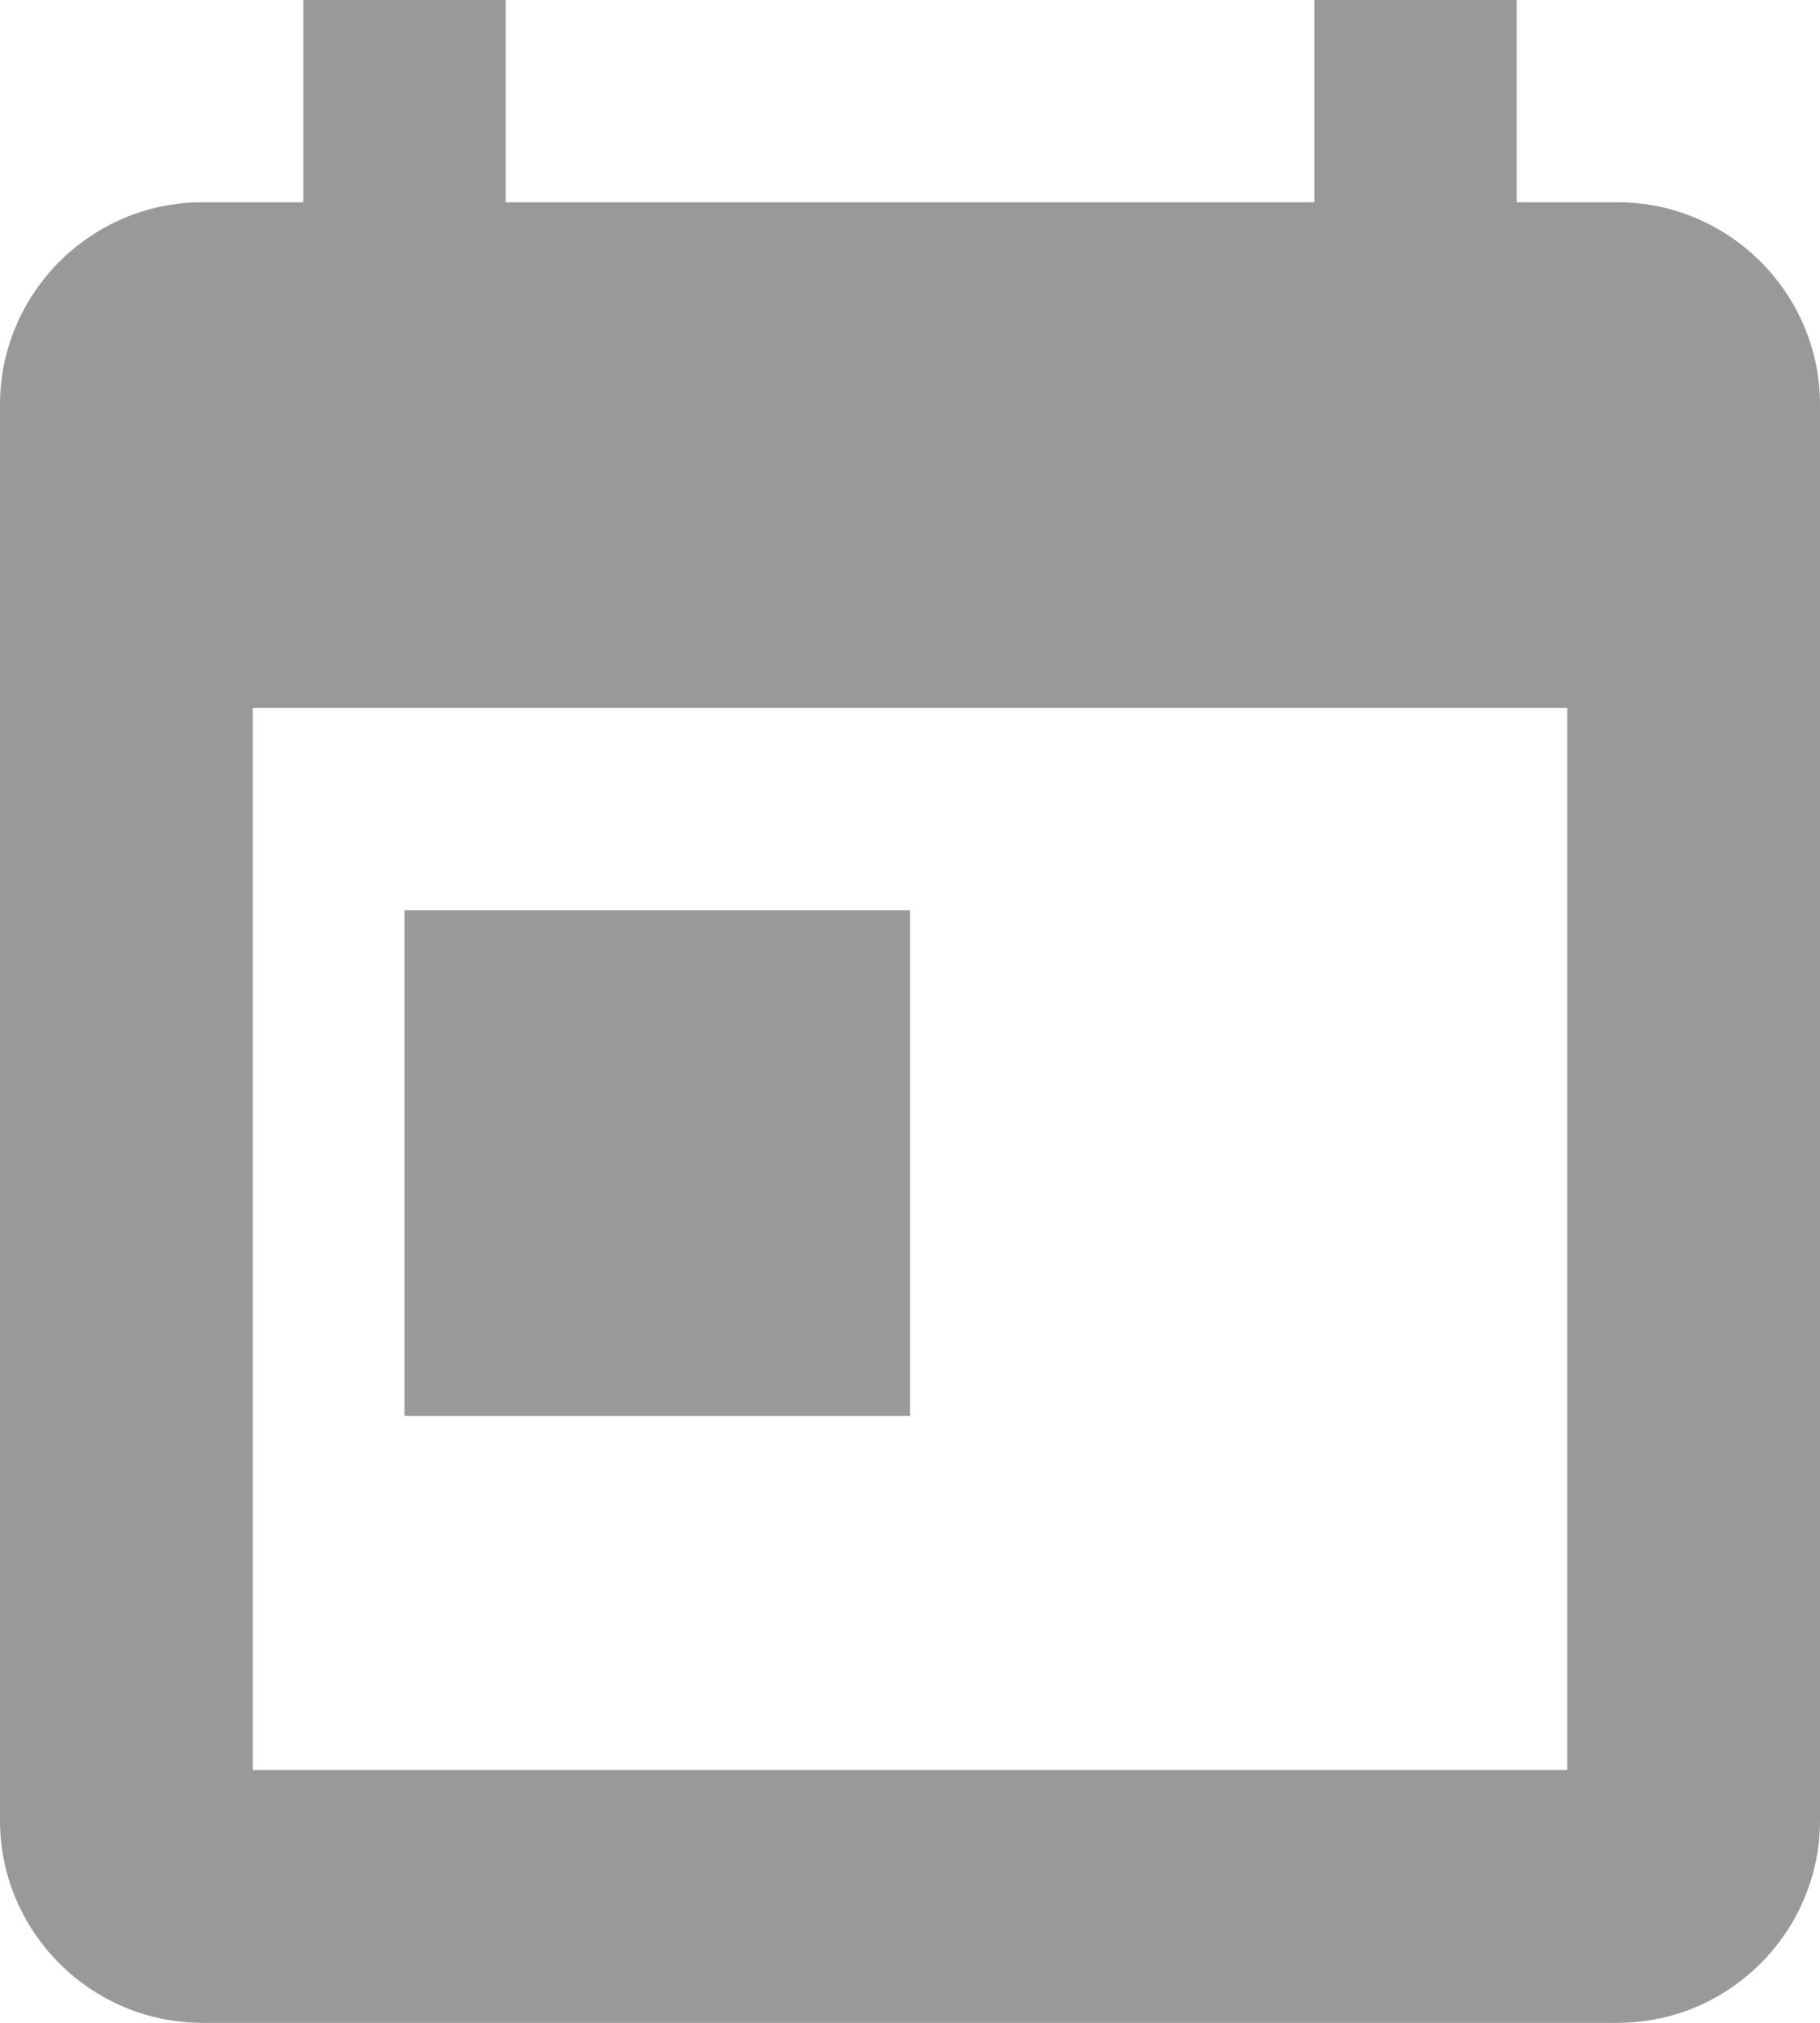 <svg xmlns="http://www.w3.org/2000/svg" width="180" height="200" viewBox="0 0 18 20"><g fill="none"><g transform="translate(-27 -218)translate(24 216)"><polygon points="0 0 24 0 24 24 0 24" style="fill-opacity:0.1;fill:#F00;opacity:0"/><path d="M19 4L18 4 18 2 16 2 16 4 8 4 8 2 6 2 6 4 5 4C3.9 4 3 4.9 3 6L3 20C3 21.1 3.9 22 5 22L19 22C20.1 22 21 21.1 21 20L21 6C21 4.9 20.1 4 19 4L19 4ZM18.5 19.5L5.5 19.5 5.5 9 18.5 9 18.5 19.5 18.5 19.5ZM7 11L12 11 12 16 7 16 7 11Z" fill="#999"/></g></g></svg>